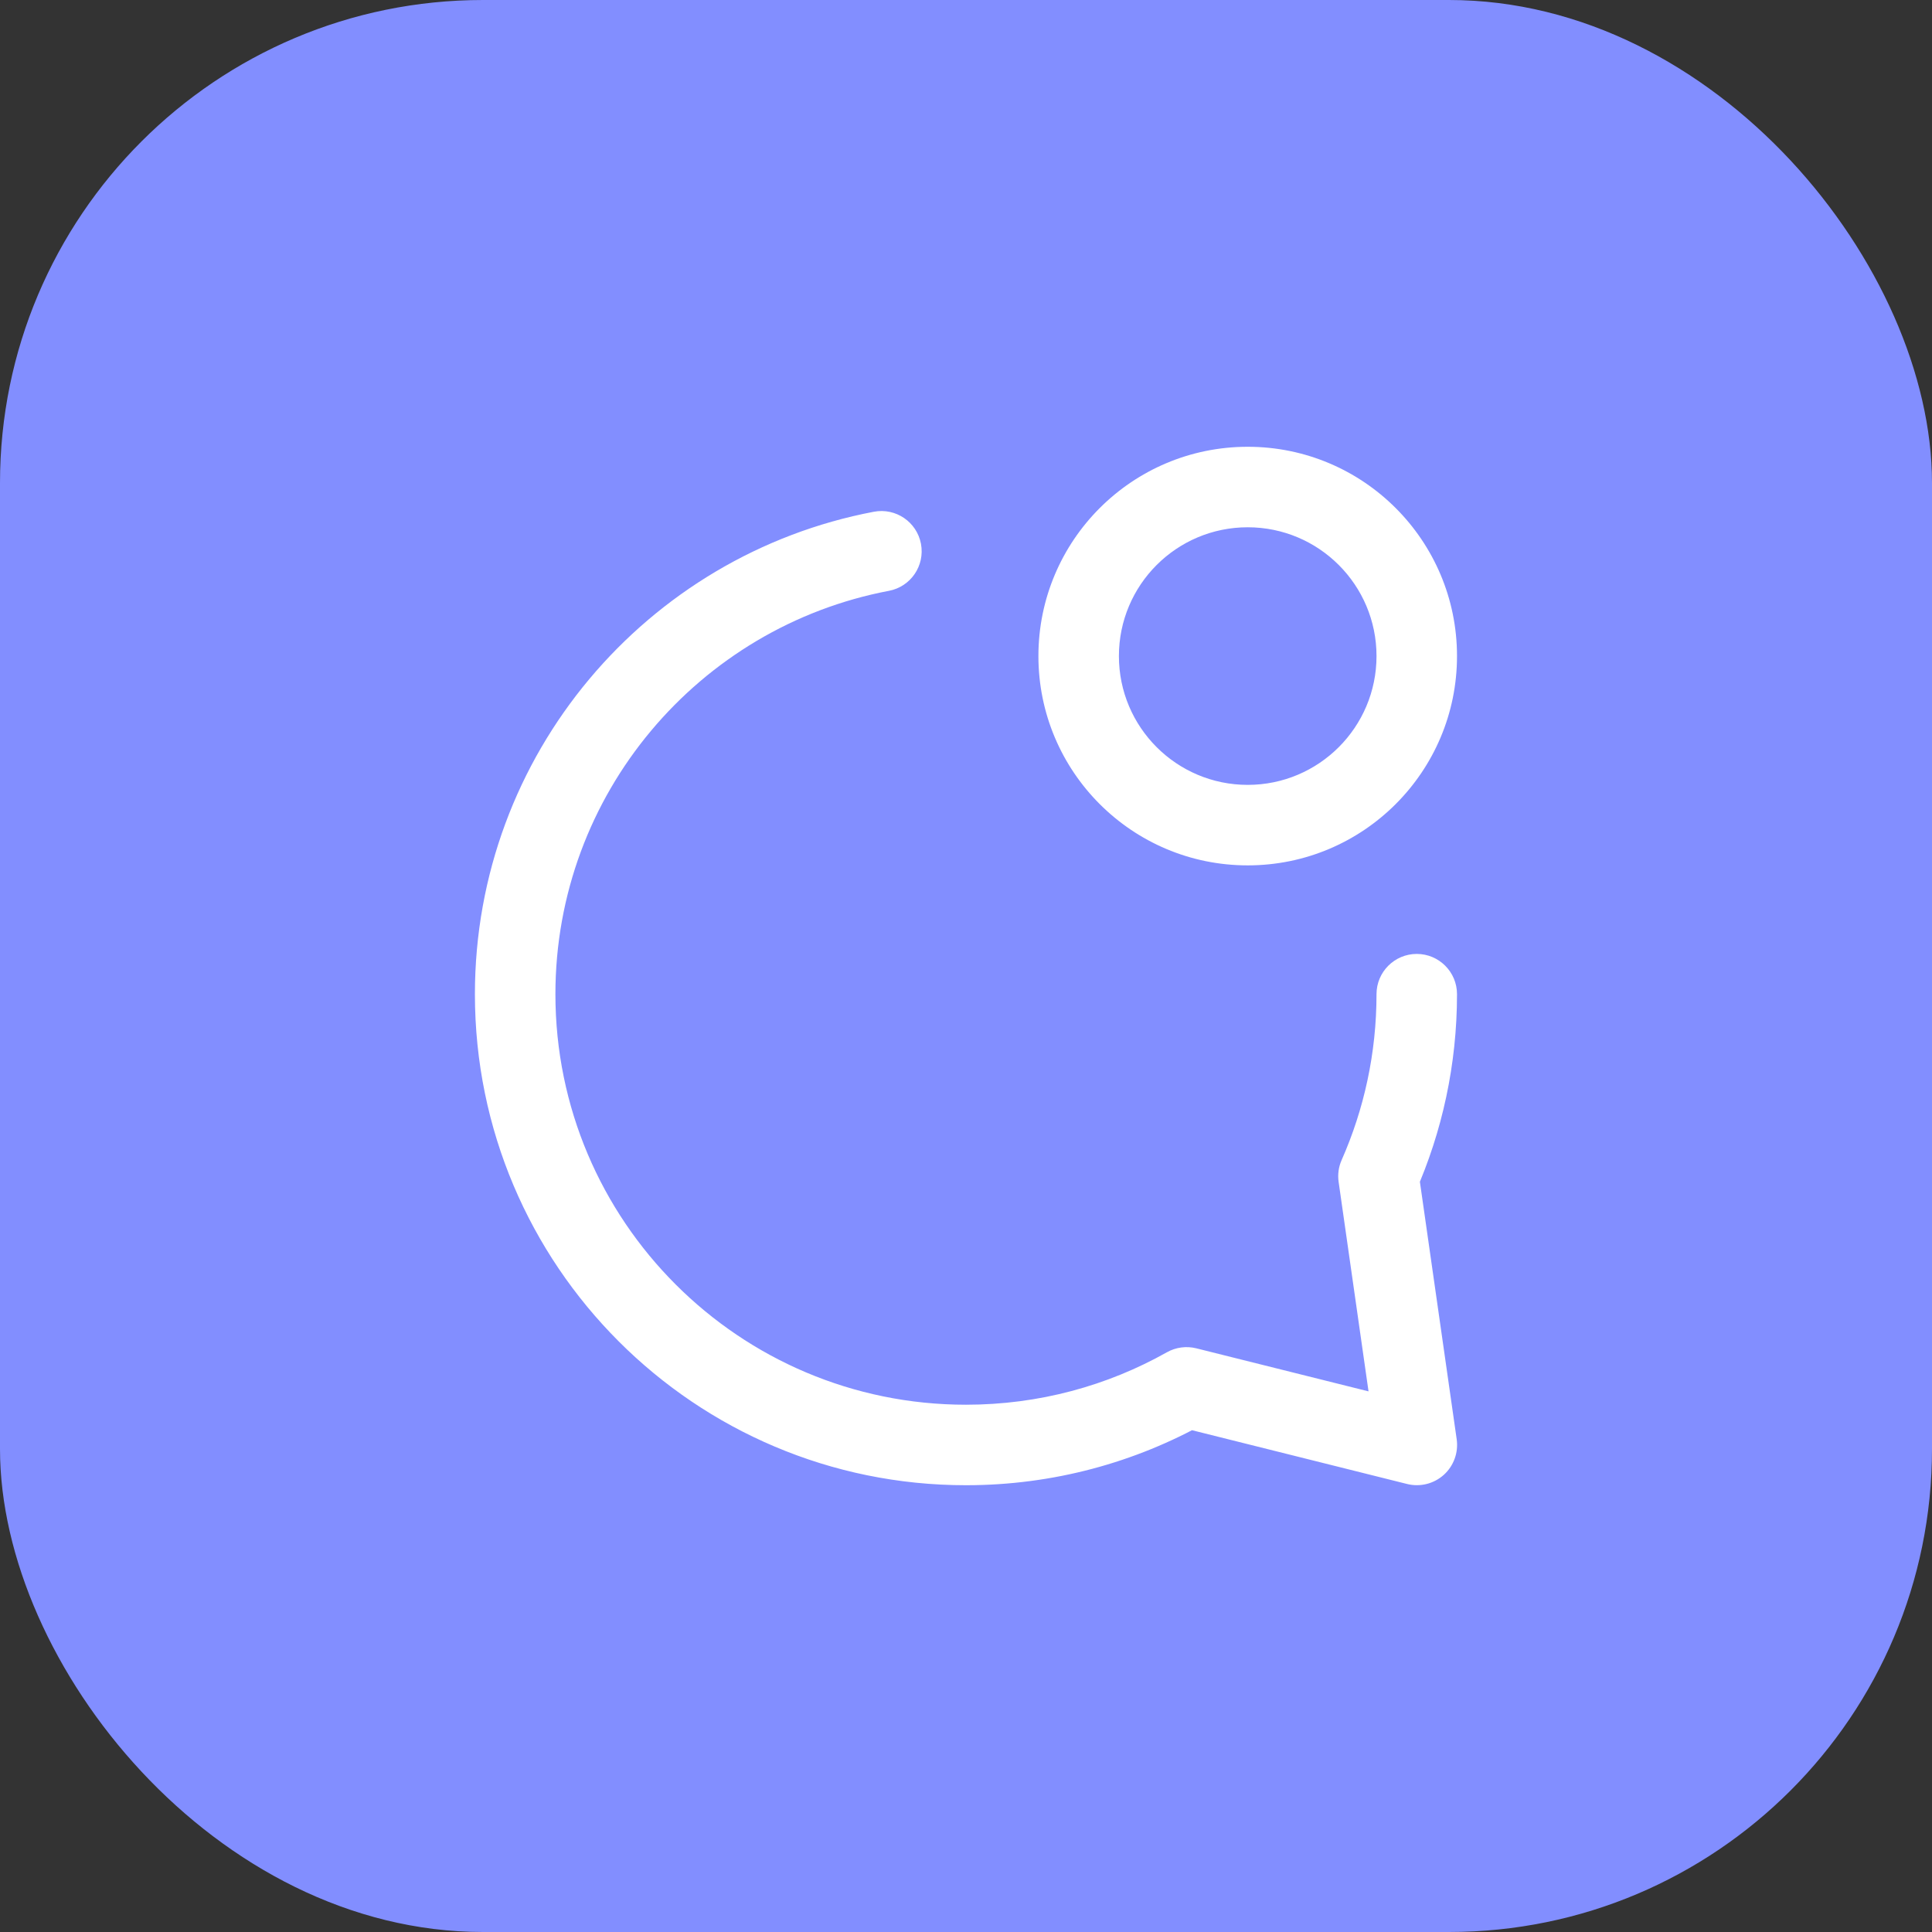 <svg width="48" height="48" viewBox="0 0 48 48" fill="none" xmlns="http://www.w3.org/2000/svg">
<rect x="0" y="0" width="48" height="48" fill="#333333" stroke="none"/>
<rect width="48" height="48" rx="12" fill="#828EFF"/>
<path d="M36.199 24.7C36.199 24.148 35.751 23.7 35.199 23.7C34.647 23.7 34.199 24.148 34.199 24.7H35.199H36.199ZM34.247 29.224L33.333 28.82C33.257 28.991 33.231 29.18 33.258 29.366L34.247 29.224ZM29.481 34.469L29.723 33.499C29.476 33.437 29.213 33.472 28.991 33.597L29.481 34.469ZM35.201 35.899L34.958 36.869C35.281 36.95 35.623 36.865 35.871 36.642C36.118 36.419 36.238 36.087 36.191 35.758L35.201 35.899ZM22.085 14.679C22.628 14.576 22.984 14.053 22.881 13.51C22.778 12.968 22.255 12.611 21.712 12.714L21.899 13.697L22.085 14.679ZM35.199 24.7H34.199C34.199 26.168 33.889 27.561 33.333 28.82L34.247 29.224L35.162 29.629C35.829 28.12 36.199 26.452 36.199 24.7H35.199ZM23.999 35.9V34.9C18.366 34.9 13.799 30.333 13.799 24.7H12.799H11.799C11.799 31.438 17.261 36.9 23.999 36.9V35.9ZM29.481 34.469L28.991 33.597C27.516 34.427 25.814 34.9 23.999 34.9V35.9V36.9C26.166 36.9 28.205 36.334 29.971 35.341L29.481 34.469ZM35.201 35.899L35.444 34.929L29.723 33.499L29.481 34.469L29.238 35.439L34.958 36.869L35.201 35.899ZM34.247 29.224L33.258 29.366L34.211 36.041L35.201 35.899L36.191 35.758L35.237 29.083L34.247 29.224ZM12.799 24.7H13.799C13.799 19.722 17.367 15.574 22.085 14.679L21.899 13.697L21.712 12.714C16.067 13.785 11.799 18.743 11.799 24.7H12.799ZM35.199 16.3H34.199C34.199 18.067 32.766 19.5 30.999 19.5V20.5V21.5C33.871 21.5 36.199 19.172 36.199 16.3H35.199ZM30.999 20.5V19.5C29.232 19.5 27.799 18.067 27.799 16.3H26.799H25.799C25.799 19.172 28.127 21.5 30.999 21.5V20.5ZM26.799 16.3H27.799C27.799 14.533 29.232 13.1 30.999 13.1V12.1V11.1C28.127 11.1 25.799 13.428 25.799 16.3H26.799ZM30.999 12.1V13.1C32.766 13.1 34.199 14.533 34.199 16.3H35.199H36.199C36.199 13.428 33.871 11.1 30.999 11.1V12.1Z" fill="white"/>
</svg>
